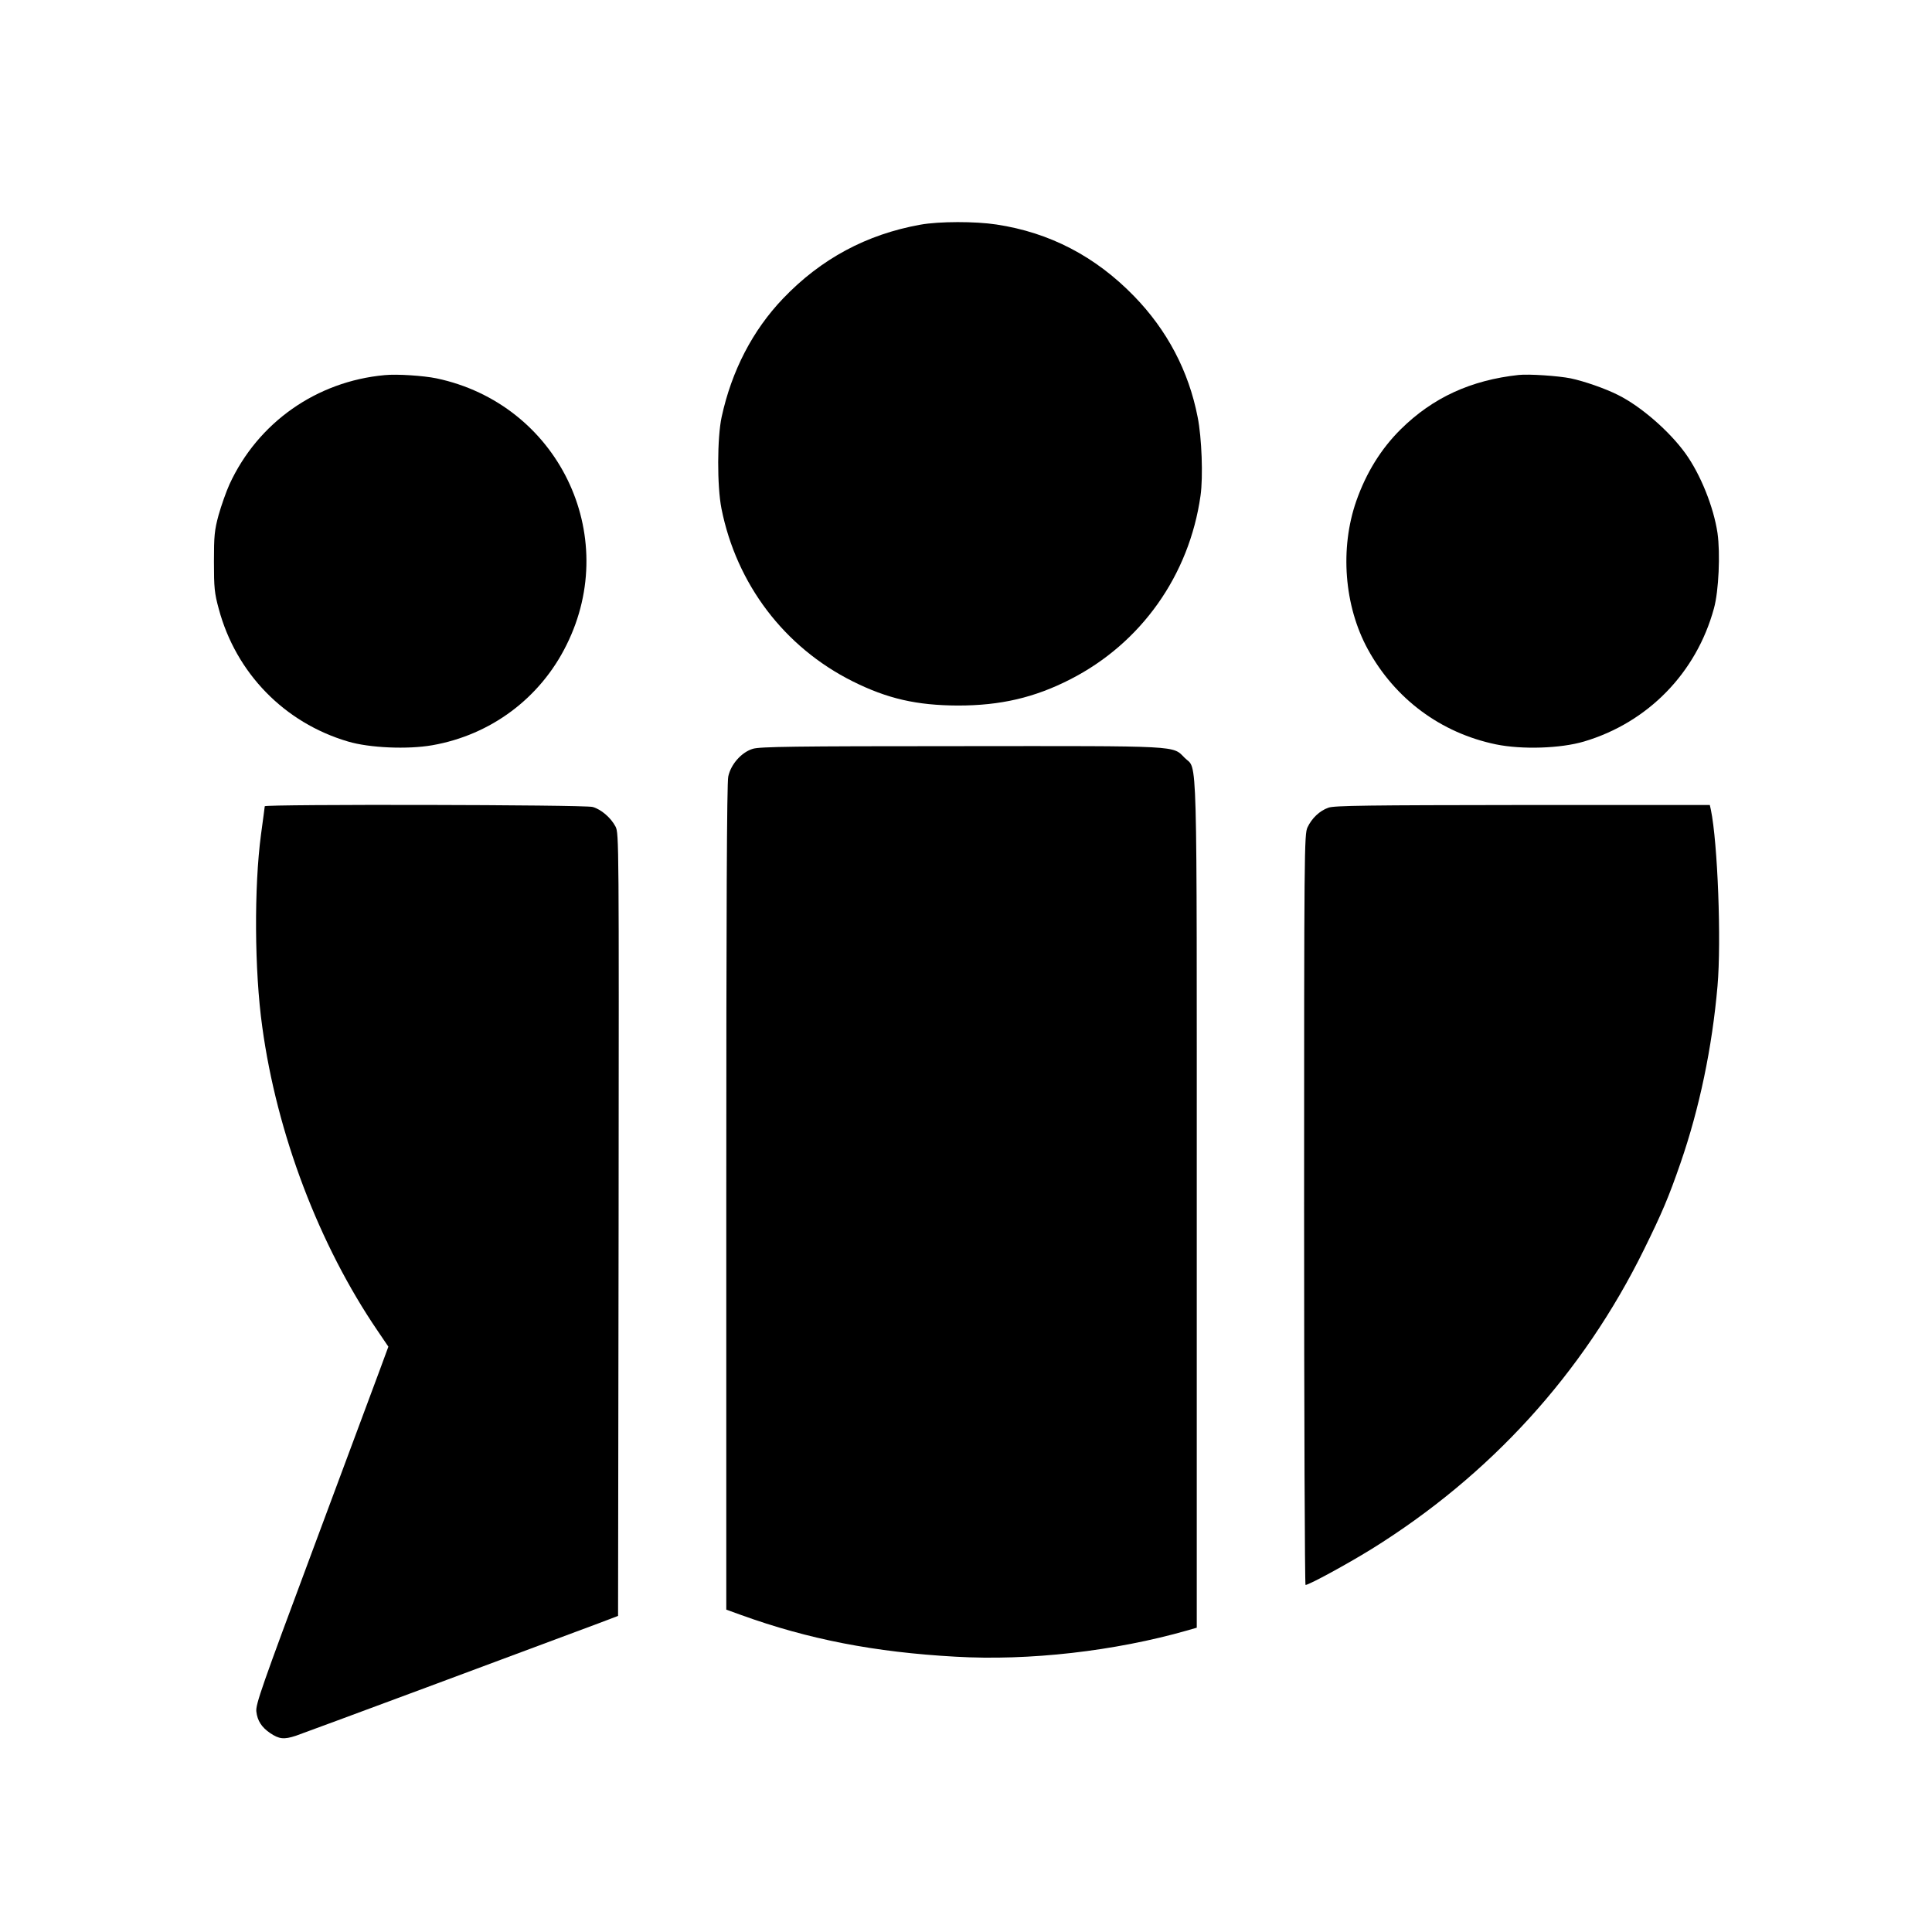 <?xml version="1.0" standalone="no"?>
<!DOCTYPE svg PUBLIC "-//W3C//DTD SVG 20010904//EN"
 "http://www.w3.org/TR/2001/REC-SVG-20010904/DTD/svg10.dtd">
<svg version="1.0" xmlns="http://www.w3.org/2000/svg"
 width="1080pt" height="1080pt" viewBox="0 0 1080 1080"
 preserveAspectRatio="xMidYMid meet">

<g fill="currentColor"  transform="translate(0,1080) scale(0.1,-0.1)"
stroke="none">
<path d="M5145 9544 c-301 -54 -556 -191 -768 -413 -170 -178 -287 -404 -343
-662 -25 -115 -26 -386 -1 -512 84 -422 351 -774 732 -965 196 -98 359 -135
590 -136 238 0 428 44 629 147 395 202 664 581 727 1026 15 104 7 325 -16 439
-50 258 -171 487 -356 677 -216 222 -471 355 -769 400 -118 18 -319 18 -425
-1z"/>
<path d="M2150 8703 c-381 -35 -708 -265 -867 -610 -19 -42 -46 -119 -61 -172
-23 -85 -26 -115 -26 -261 0 -147 3 -176 27 -264 96 -358 366 -636 722 -741
120 -36 334 -45 471 -21 327 57 604 263 751 561 307 617 -49 1347 -727 1490
-73 15 -222 25 -290 18z"/>
<path d="M8490 8704 c-267 -29 -480 -126 -660 -304 -109 -108 -192 -241 -248
-400 -93 -266 -68 -587 64 -829 152 -278 408 -468 716 -532 146 -30 362 -23
493 16 357 106 628 384 726 744 27 97 36 307 20 421 -22 147 -95 328 -179 445
-90 125 -250 264 -377 327 -71 36 -189 77 -265 93 -70 14 -233 25 -290 19z"/>
<path d="M4208 6614 c-63 -19 -123 -87 -137 -155 -8 -35 -11 -756 -11 -2354
l0 -2303 83 -30 c376 -136 747 -208 1198 -233 411 -24 891 31 1297 147 l52 15
0 2363 c0 2622 5 2427 -67 2499 -70 70 -10 67 -1252 66 -941 0 -1123 -3 -1163
-15z"/>
<path d="M1480 6293 c0 -5 -10 -75 -21 -158 -39 -292 -37 -761 7 -1075 82
-600 318 -1220 646 -1701 l59 -87 -49 -133 c-28 -74 -195 -523 -372 -999 -287
-770 -322 -869 -317 -908 6 -51 29 -87 77 -120 51 -34 77 -37 144 -15 50 17
1328 492 1696 630 l105 40 3 2187 c2 2148 2 2187 -17 2225 -26 50 -81 97 -128
110 -44 13 -1833 16 -1833 4z"/>
<path d="M7426 6285 c-49 -17 -93 -59 -117 -110 -18 -39 -19 -117 -19 -2137 0
-1154 4 -2098 8 -2098 19 0 232 116 368 200 665 413 1183 982 1524 1675 100
203 138 292 204 483 106 306 177 646 207 990 22 252 1 801 -37 985 l-6 27
-1046 0 c-863 -1 -1054 -3 -1086 -15z"/>
</g>
</svg>
